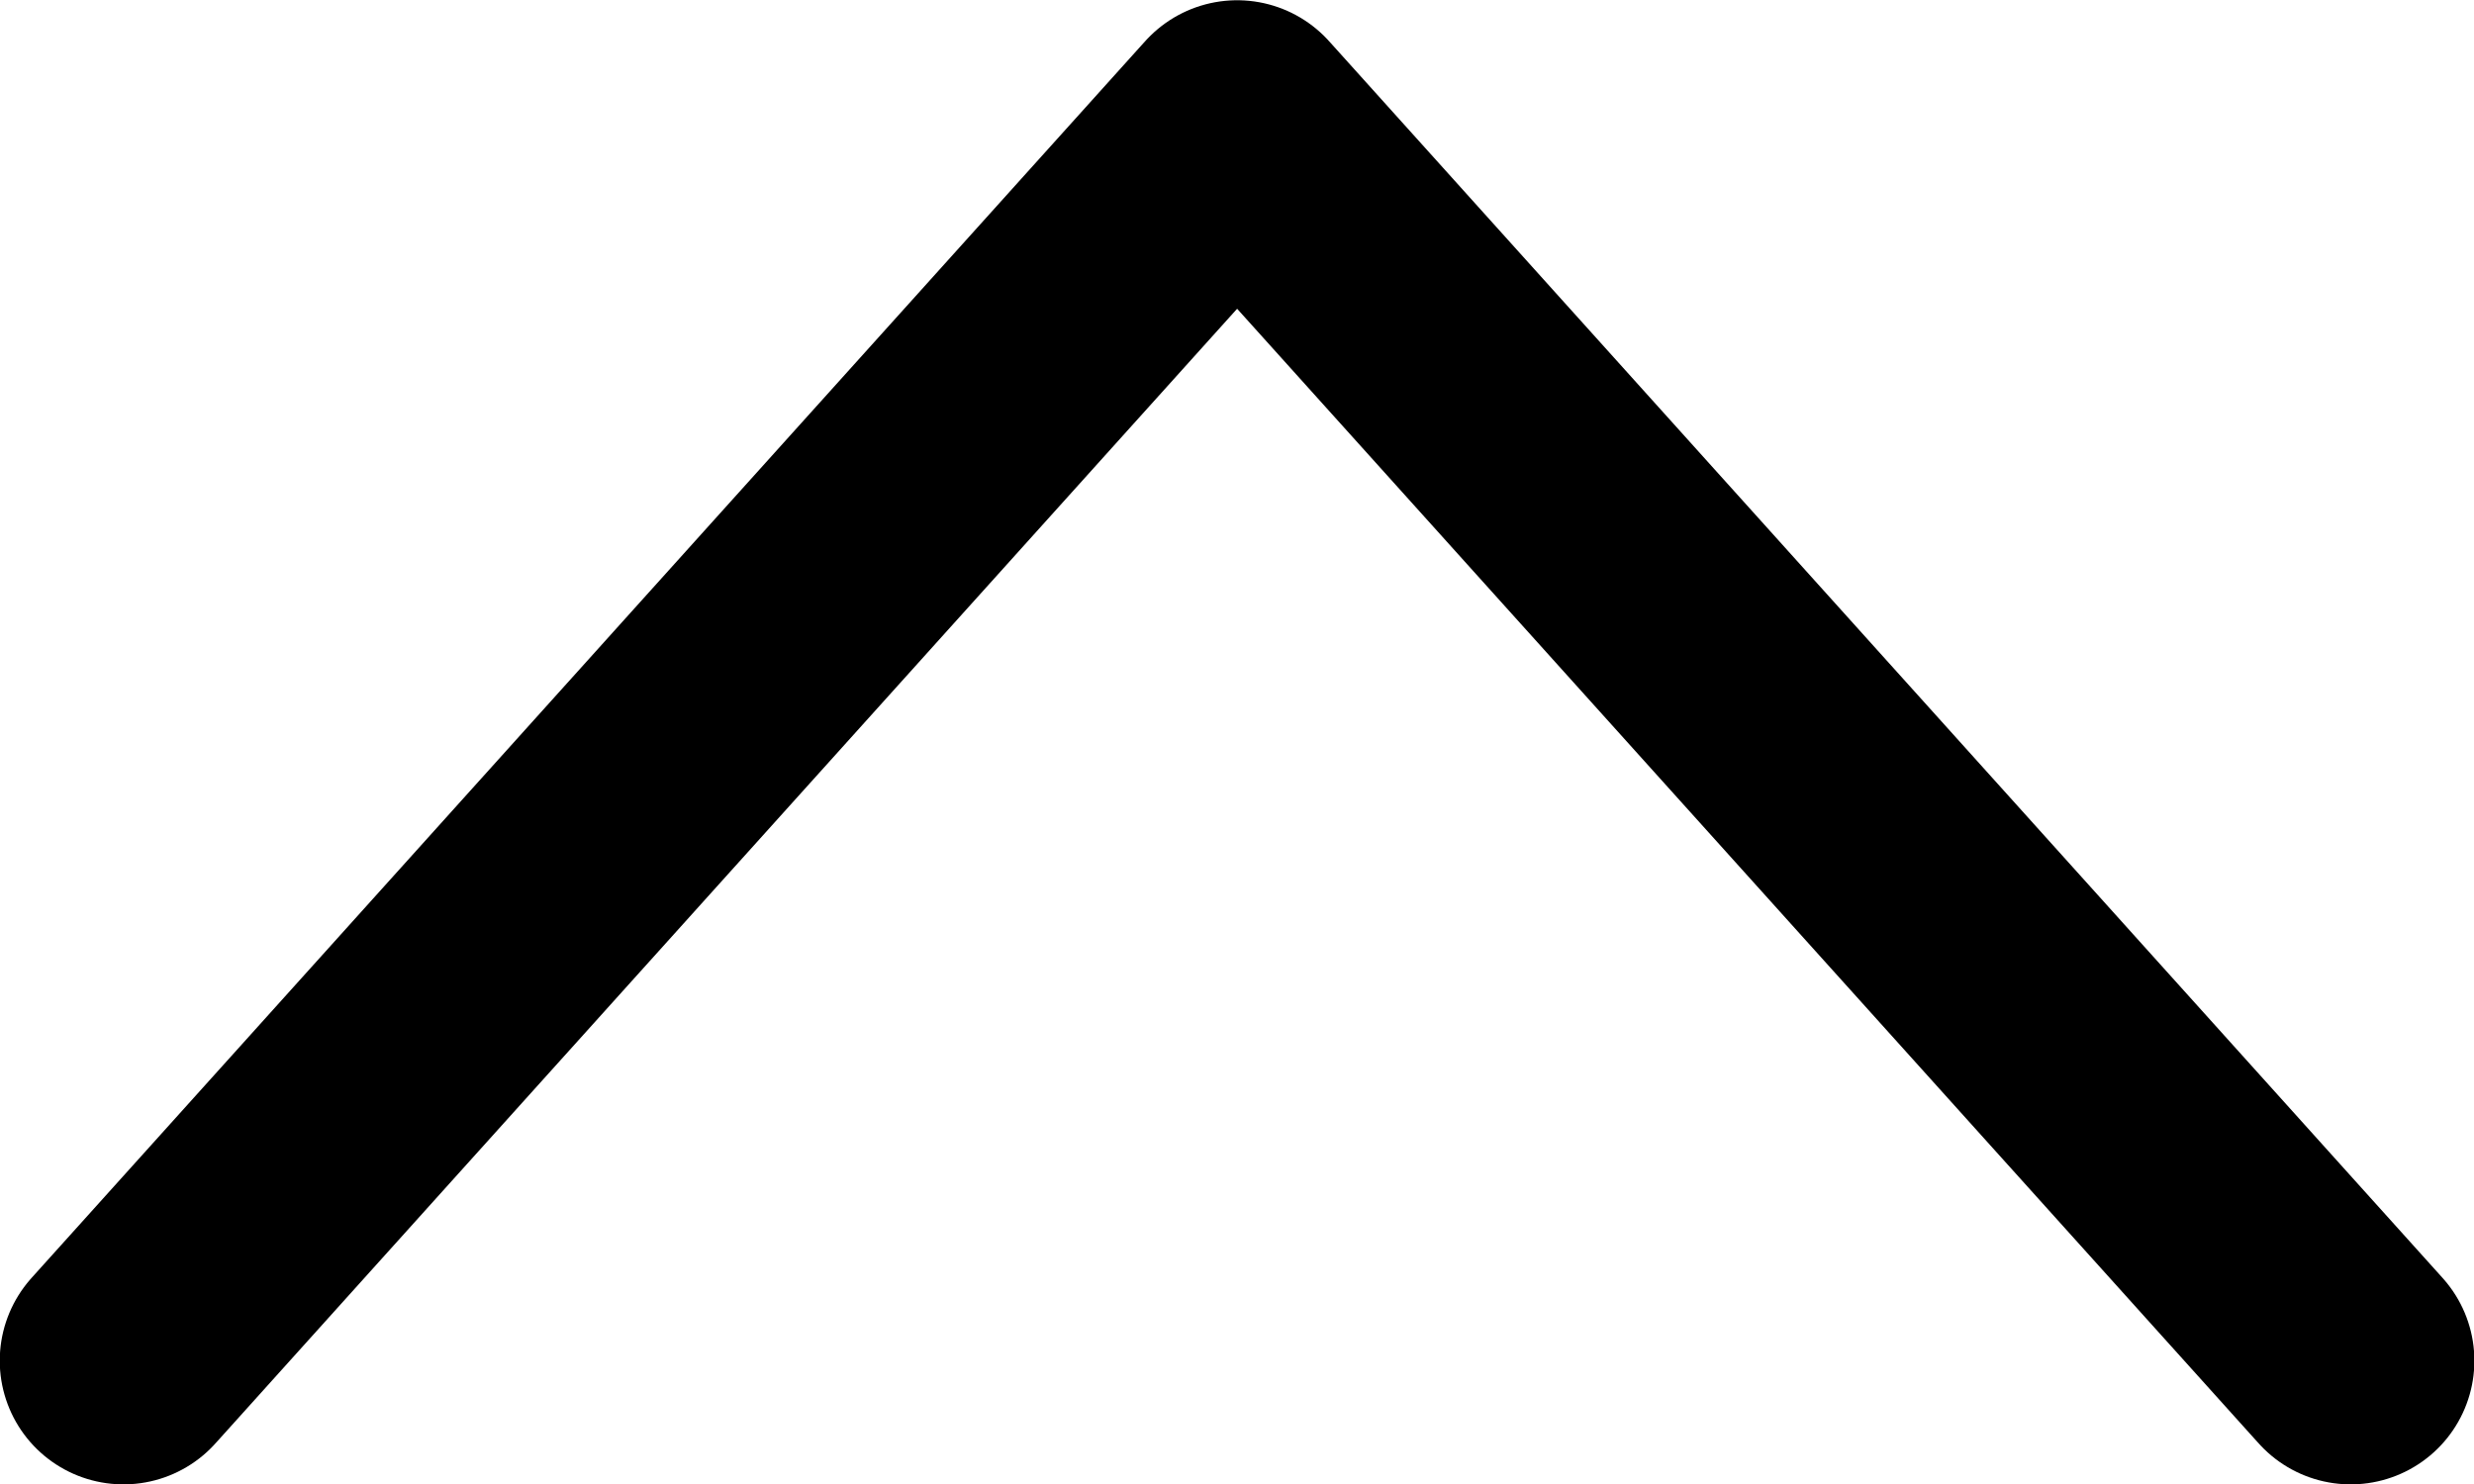 <?xml version="1.0" encoding="UTF-8"?>
<svg width="20px" height="12px" viewBox="0 0 20 12" version="1.1" xmlns="http://www.w3.org/2000/svg" xmlns:xlink="http://www.w3.org/1999/xlink">
    <title>navigation / 3 - navigation, arrow, chevron, direction, forward, move, up icon</title>
    <g id="Free-Icons" stroke="none" stroke-width="1" fill="none" fill-rule="evenodd" stroke-linecap="round" stroke-linejoin="round">
        <g transform="translate(-895, -678)" id="Group" stroke="#000000" stroke-width="2">
            <g transform="translate(893, 672)" id="Shape">
                <polyline points="21.003 17.003 12.001 7.002 2.998 17.003"></polyline>
            </g>
        </g>
    </g>
</svg>
